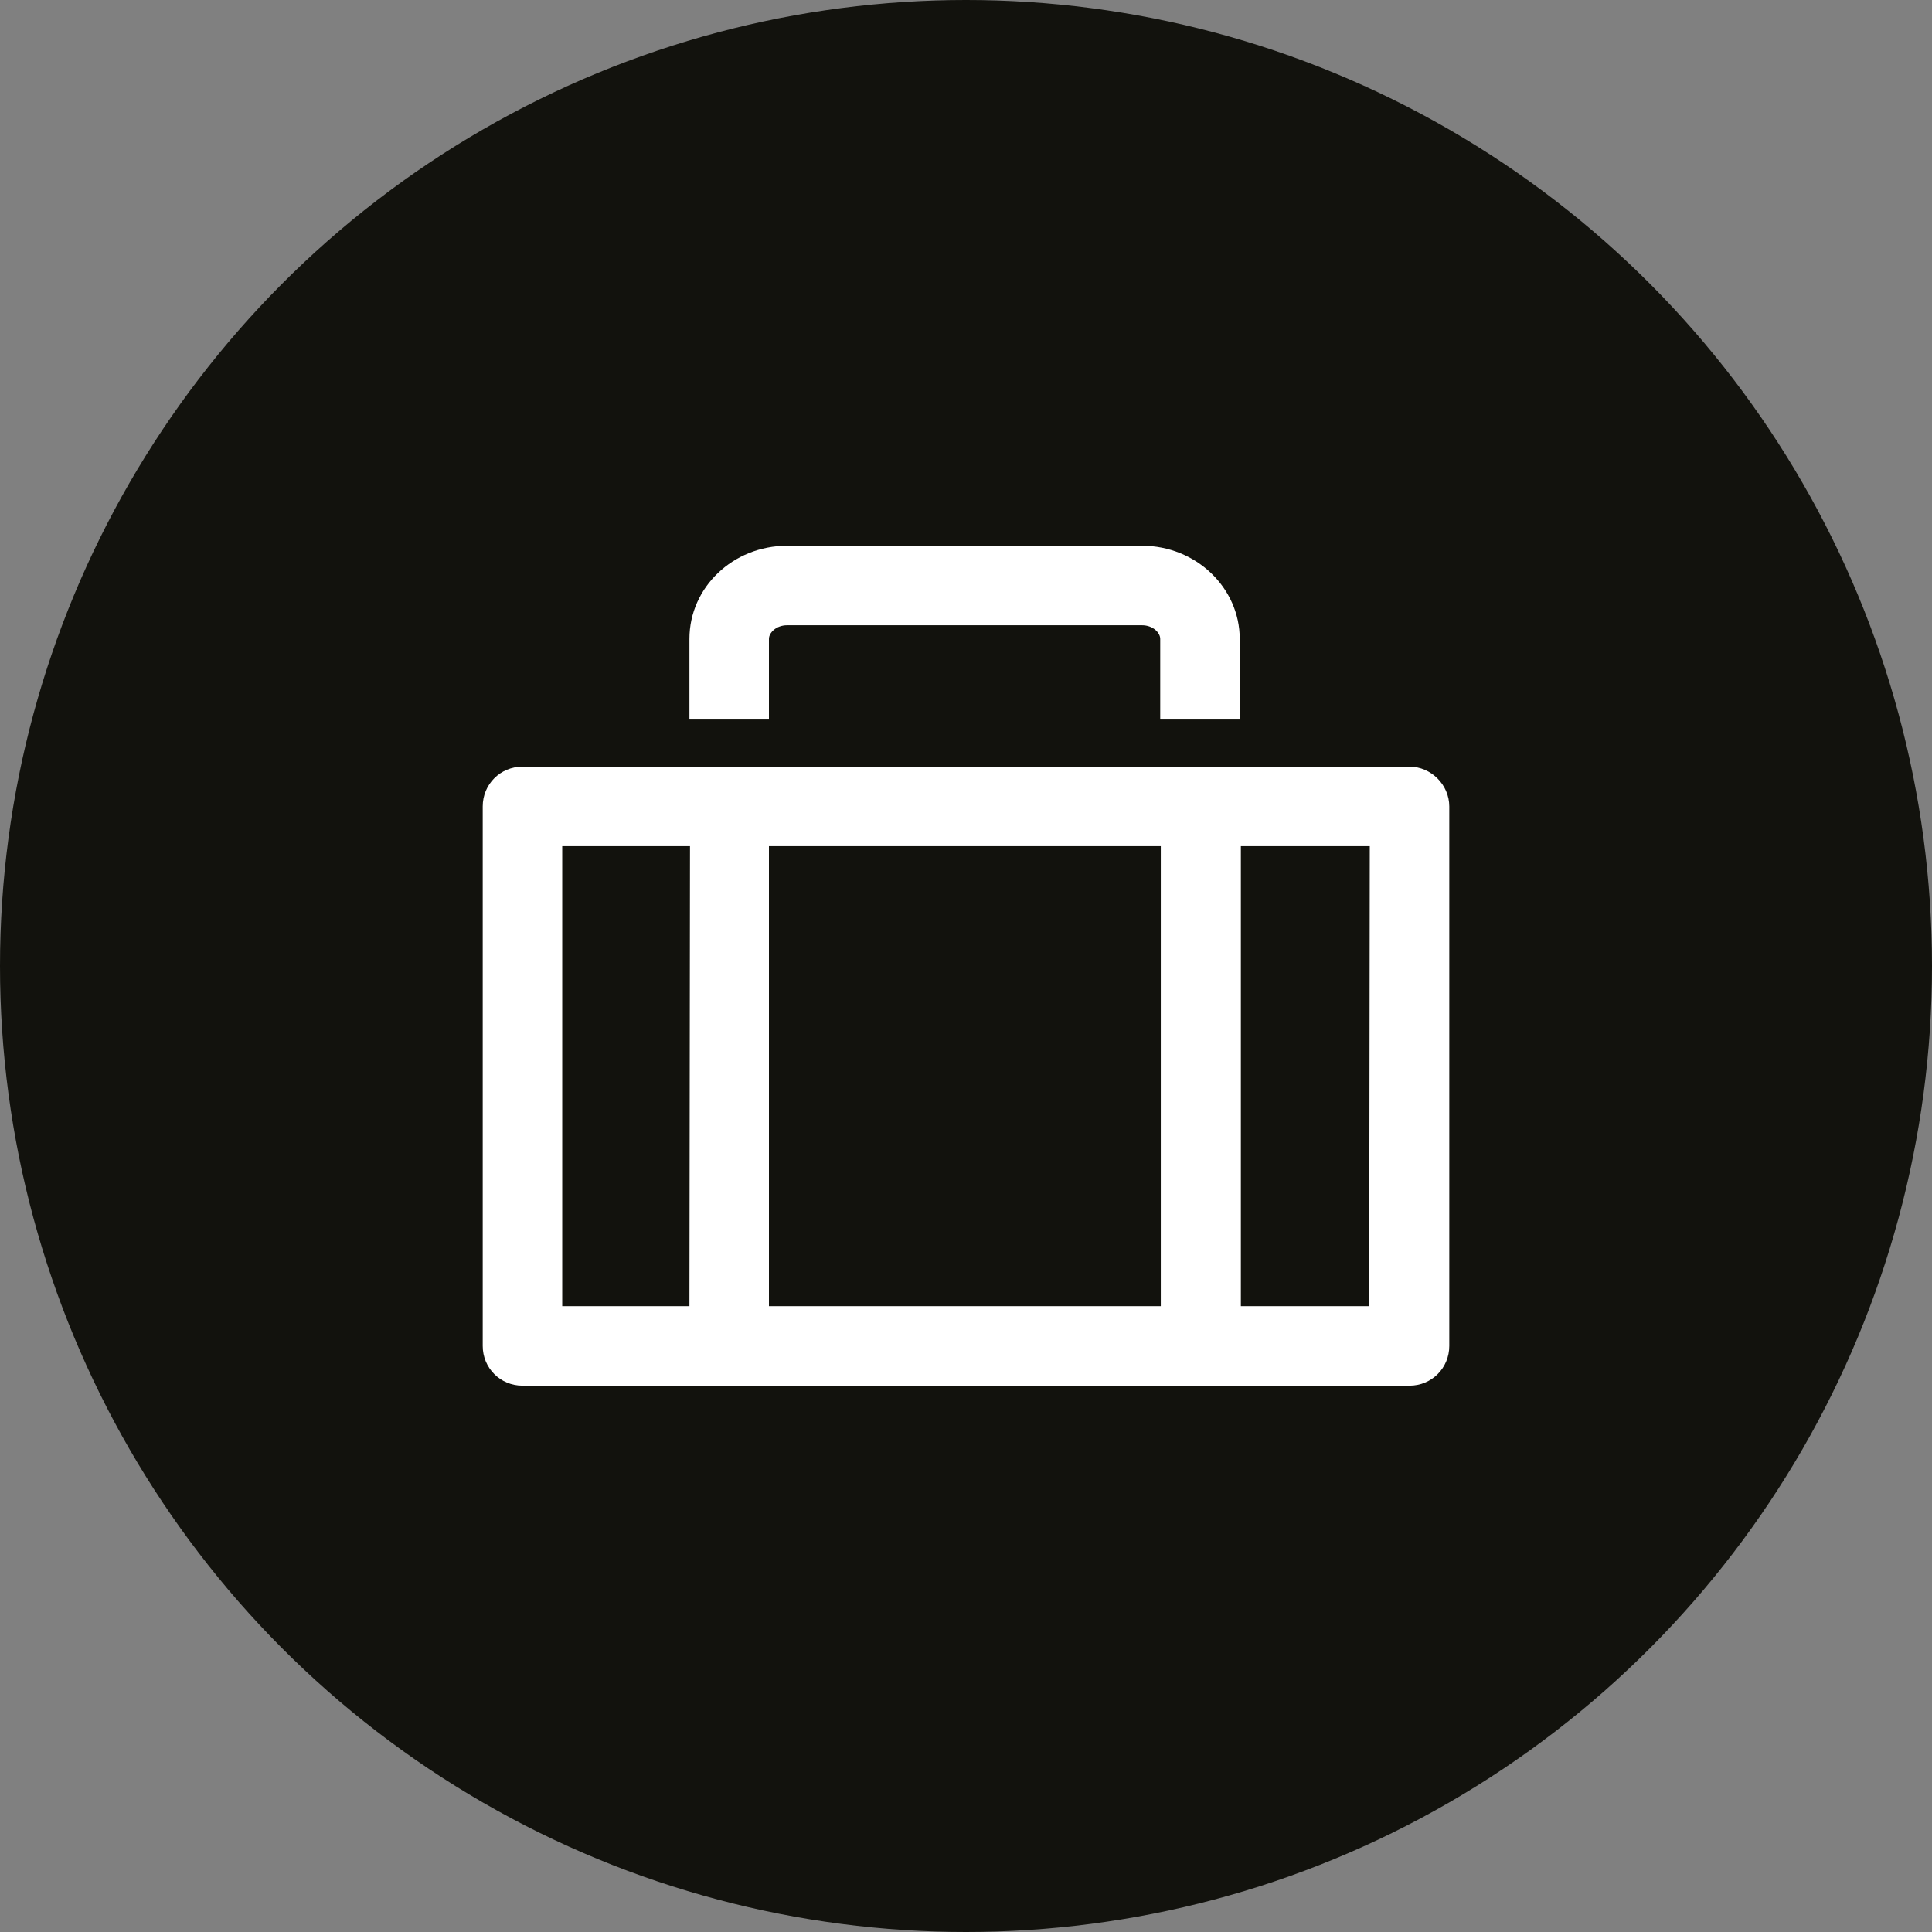 <?xml version="1.0" encoding="utf-8"?>
<!-- Generator: Adobe Illustrator 25.2.3, SVG Export Plug-In . SVG Version: 6.00 Build 0)  -->
<svg version="1.1" id="Ebene_1" xmlns="http://www.w3.org/2000/svg" xmlns:xlink="http://www.w3.org/1999/xlink" x="0px" y="0px"
	 viewBox="0 0 340.2 340.2" style="enable-background:new 0 0 340.2 340.2;" xml:space="preserve">
<rect x="0" y="0" width="340.2" height="340.2" fill="#808080" stroke="none"/>
<style type="text/css">
	.st0{fill:#12120D;}
	.st1{fill:#FFFFFF;}
</style>
<g id="HG">
	<circle class="st0" cx="170.1" cy="170.1" r="170.1"/>
</g>
<g id="icons" inkscape:version="0.92.3 (2405546, 2018-03-11)" sodipodi:docname="ERGO_Icon_black_Urlaub.svg" xmlns:cc="http://creativecommons.org/ns#" xmlns:dc="http://purl.org/dc/elements/1.1/" xmlns:inkscape="http://www.inkscape.org/namespaces/inkscape" xmlns:rdf="http://www.w3.org/1999/02/22-rdf-syntax-ns#" xmlns:sodipodi="http://sodipodi.sourceforge.net/DTD/sodipodi-0.dtd" xmlns:svg="http://www.w3.org/2000/svg">
	
		<sodipodi:namedview  bordercolor="#666666" borderopacity="1" gridtolerance="10" guidetolerance="10" id="namedview18" inkscape:current-layer="icons_cmyk_black" inkscape:cx="127.56" inkscape:cy="127.56" inkscape:pageopacity="0" inkscape:pageshadow="2" inkscape:window-height="480" inkscape:window-maximized="0" inkscape:window-width="640" inkscape:window-x="2599" inkscape:window-y="161" inkscape:zoom="0.92505489" objecttolerance="10" pagecolor="#ffffff" showgrid="false">
		</sodipodi:namedview>
	<g>
		<path id="path12" inkscape:connector-curvature="0" class="st1" d="M248.2,135H92c-3.9,0-7,3.1-7,7v95c0,3.9,3.1,7,7,7l0,0h156.2
			c3.9,0,7-3.1,7-7l0,0v-95C255.2,138.2,252,135,248.2,135L248.2,135z M121.4,230H99v-81h22.5L121.4,230z M204.4,230h-69v-81h69V230
			z M241.1,230h-22.6v-81h22.7L241.1,230z"/>
		<path id="path14" inkscape:connector-curvature="0" class="st1" d="M135.4,112.5c0-1.1,1.3-2.4,3.2-2.4h62.5
			c1.9,0,3.2,1.3,3.2,2.4v14.2h14v-14.2c0-9-7.7-16.4-17.2-16.4h-62.5c-9.5,0-17.2,7.3-17.2,16.4v14.2h14V112.5z"/>
	</g>
</g>
</svg>
